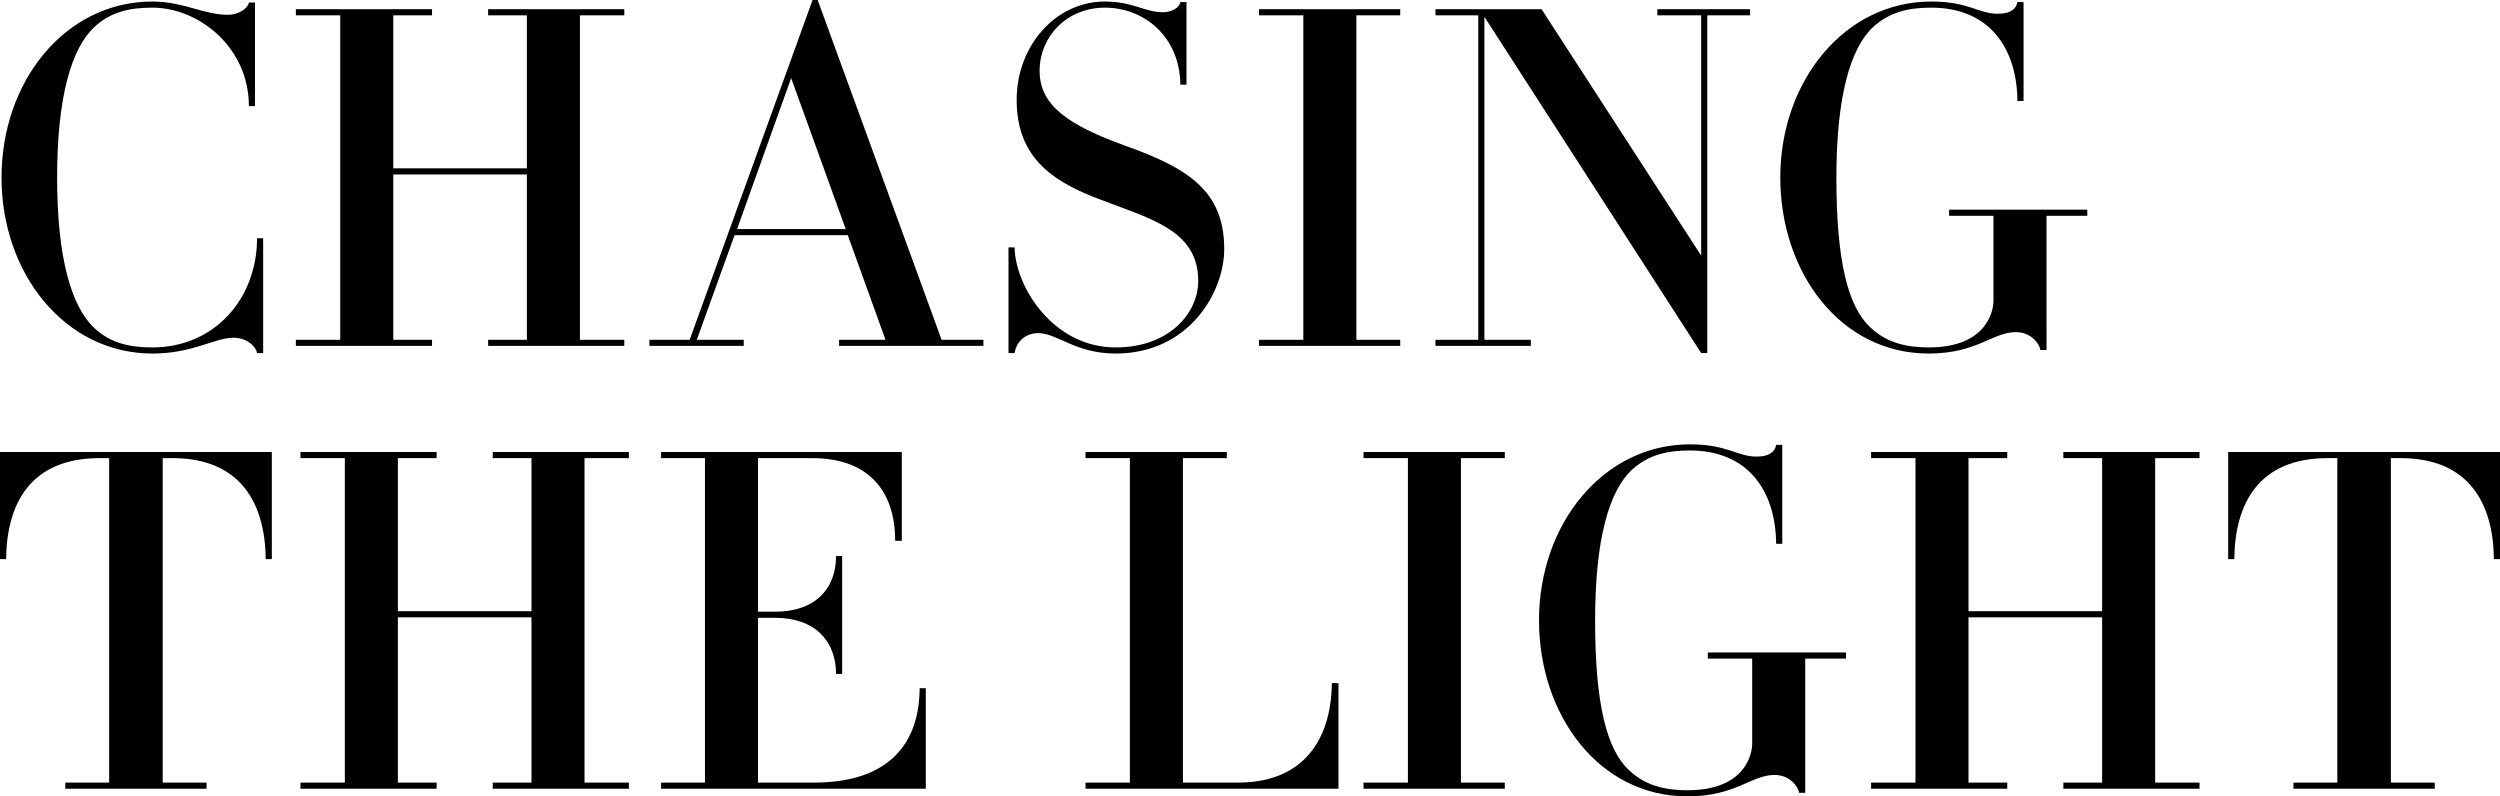 <?xml version="1.0" encoding="iso-8859-1"?>
<!-- Generator: Adobe Illustrator 22.0.1, SVG Export Plug-In . SVG Version: 6.00 Build 0)  -->
<svg version="1.1" id="Capa_1" xmlns="http://www.w3.org/2000/svg" xmlns:xlink="http://www.w3.org/1999/xlink" x="0px" y="0px"
	 viewBox="0 0 773.22 246.307" style="enable-background:new 0 0 773.22 246.307;" xml:space="preserve">
<path d="M81.392,109.19V73.688h-1.893c0,18.777-13.25,33.767-32.336,33.767c-6.94,0-12.934-1.262-17.982-5.996
	c-7.098-6.627-11.515-21.617-11.515-46.548S22.083,14.99,29.181,8.363c5.047-4.734,11.041-5.996,17.982-5.996
	c14.196,0,29.812,12.15,29.812,30.453h1.893V0.789h-1.893c-0.315,1.894-3.312,3.787-6.467,3.787c-7.414,0-13.881-4.102-23.345-4.102
	c-26.973,0-46.69,24.615-46.69,54.437c0,29.822,19.717,54.437,46.69,54.437c12.461,0,19.244-4.892,25.08-4.892
	c4.101,0,6.94,2.682,7.256,4.734H81.392z"/>
<path d="M193.089,106.981v-1.893h-13.723V4.734h13.723V2.84h-42.115v1.893h11.988V52.07h-41.327V4.734h11.988V2.84H91.507v1.893
	h13.723v100.354H91.507v1.893h42.116v-1.893h-11.988V53.964h41.327v51.124h-11.988v1.893H193.089z"/>
<path d="M304.16,106.981v-1.893h-12.934L252.896,0h-1.577l-38.014,105.088h-12.461v1.893h29.181v-1.893h-14.512l11.673-32.347
	h35.017l11.673,32.347h-14.354v1.893H304.16z M261.571,70.847h-33.598l16.72-46.706L261.571,70.847z"/>
<path d="M378.637,77.001c0-18.146-11.515-25.089-30.443-31.874c-17.982-6.469-26.657-12.623-26.657-23.195s8.36-19.566,20.19-19.566
	c12.146,0,23.187,8.994,23.345,23.826h1.893V0.631h-1.893c-0.315,1.893-2.839,3.156-5.363,3.156c-5.678,0-9.306-3.313-17.982-3.313
	c-15.143,0-27.288,13.57-27.288,30.453c0,17.357,10.568,24.773,24.134,30.138c17.193,6.627,32.02,9.941,32.02,25.877
	c0,9.783-8.833,20.513-25.553,20.513c-19.402,0-31.074-18.935-31.232-30.927h-1.893v32.662h1.893
	c0.316-2.683,2.681-6.154,7.256-6.154c5.994,0,11.515,6.312,23.976,6.312C367.753,109.348,378.637,90.413,378.637,77.001z"/>
<path d="M433.073,106.981v-1.893h-13.565V4.734h13.565V2.84H389.38v1.893h13.723v100.354H389.38v1.893H433.073z"/>
<path d="M541.291,4.734V2.84h-28.708v1.893h13.565v74.319L476.777,2.84h-32.809v1.893h13.25v100.354h-13.25v1.893h29.497v-1.893
	h-14.354V5.207l67.038,103.983h1.893V4.734H541.291z"/>
<path d="M645.579,66.745v-1.894h-42.747v1.894h13.723v26.351c0,2.682-1.735,14.359-20.032,14.359
	c-6.467,0-12.777-1.262-17.824-5.996c-7.256-6.469-10.726-20.986-10.726-46.548c0-24.931,4.259-39.921,11.357-46.548
	c5.205-4.734,11.042-5.996,17.982-5.996c17.666,0,26.5,12.15,26.657,28.875h1.893V0.631h-1.893
	c-0.315,1.893-1.893,3.629-5.994,3.629c-6.152,0-8.991-3.787-20.663-3.787c-26.815,0-46.69,24.615-46.69,54.437
	c0,29.191,18.455,54.437,45.901,54.437c14.985,0,19.717-6.627,26.973-6.627c4.574,0,7.256,3.471,7.571,5.523h1.893V66.745H645.579z"
	/>
<path d="M84.073,172.935V139.8H0v33.136h1.893c0.158-17.199,7.571-31.242,28.866-31.242h2.997v100.354H20.19v1.894h43.693v-1.894
	H50.318V141.693h2.997c21.137,0,28.708,14.043,28.866,31.242H84.073z"/>
<path d="M194.509,243.941v-1.894h-13.723V141.693h13.723V139.8h-42.115v1.894h11.988v47.337h-41.327v-47.337h11.988V139.8H92.927
	v1.894h13.723v100.354H92.927v1.894h42.116v-1.894h-11.988v-51.124h41.327v51.124h-11.988v1.894H194.509z"/>
<path d="M286.337,243.941v-31.085h-1.893c-0.158,19.881-12.461,29.191-32.651,29.191h-17.351v-50.966h5.363
	c11.988,0,18.771,6.943,18.771,17.357h1.893v-36.449h-1.893c0,10.414-6.783,17.199-18.771,17.199h-5.363v-47.494h16.72
	c18.297,0,25.711,11.045,25.711,25.562h2.051V139.8h-74.451v1.894h13.565v100.354h-13.565v1.894H286.337z"/>
<path d="M413.975,243.941v-32.662h-2.051c-0.158,16.726-8.202,30.769-29.023,30.769h-17.035V141.693h13.565V139.8h-43.693v1.894
	h13.723v100.354h-13.723v1.894H413.975z"/>
<path d="M465.417,243.941v-1.894h-13.565V141.693h13.565V139.8h-43.693v1.894h13.723v100.354h-13.723v1.894H465.417z"/>
<path d="M570.953,203.704v-1.894h-42.746v1.894h13.723v26.351c0,2.682-1.735,14.359-20.032,14.359
	c-6.467,0-12.777-1.262-17.824-5.996c-7.256-6.469-10.726-20.986-10.726-46.548c0-24.931,4.259-39.921,11.357-46.548
	c5.205-4.734,11.041-5.996,17.982-5.996c17.666,0,26.5,12.15,26.657,28.875h1.893V137.59h-1.893
	c-0.315,1.893-1.893,3.629-5.994,3.629c-6.152,0-8.991-3.787-20.663-3.787c-26.815,0-46.69,24.615-46.69,54.437
	c0,29.191,18.455,54.437,45.901,54.437c14.985,0,19.717-6.627,26.973-6.627c4.574,0,7.256,3.471,7.571,5.523h1.893v-41.499H570.953z
	"/>
<path d="M680.289,243.941v-1.894h-13.723V141.693h13.723V139.8h-42.116v1.894h11.988v47.337h-41.327v-47.337h11.988V139.8h-42.115
	v1.894h13.723v100.354h-13.723v1.894h42.115v-1.894h-11.988v-51.124h41.327v51.124h-11.988v1.894H680.289z"/>
<path d="M773.22,172.935V139.8h-84.073v33.136h1.893c0.158-17.199,7.571-31.242,28.866-31.242h2.997v100.354h-13.565v1.894h43.693
	v-1.894h-13.565V141.693h2.997c21.136,0,28.708,14.043,28.865,31.242H773.22z"/>
</svg>
